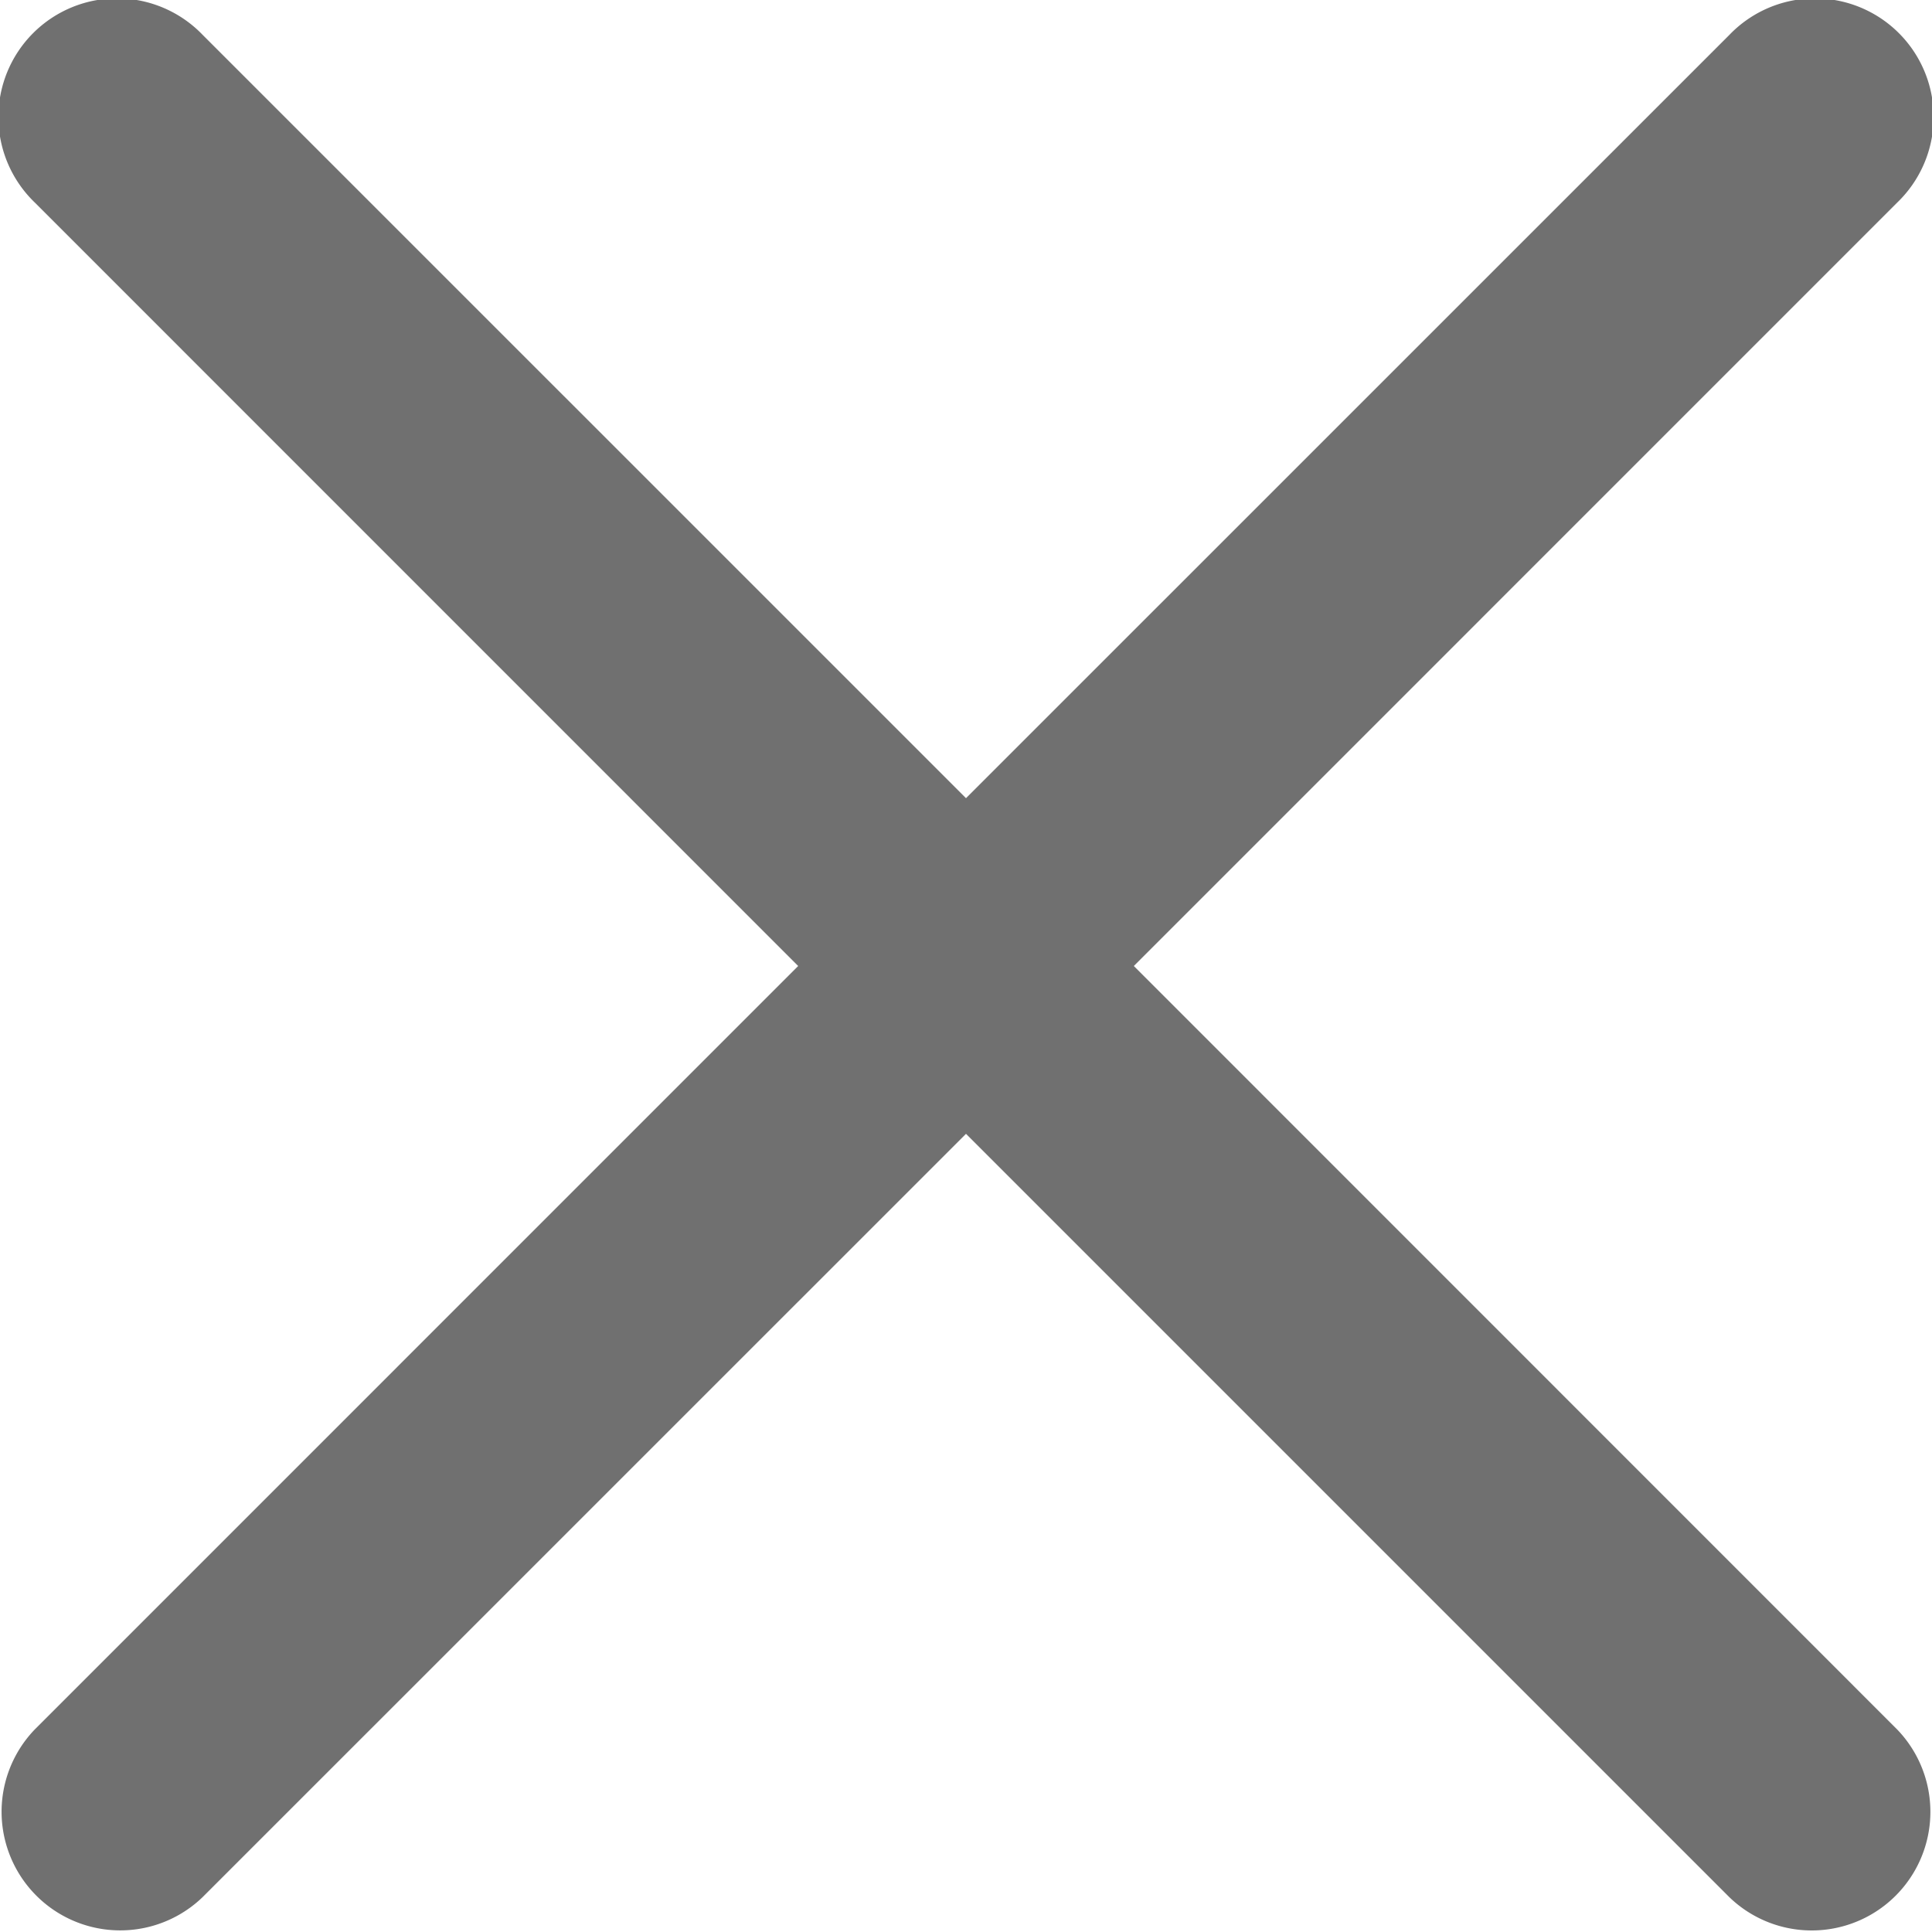 <svg xmlns="http://www.w3.org/2000/svg" width="44" height="44" fill="none" viewBox="0 0 44 44">
    <path fill="#707070" fill-rule="evenodd" d="M4.612.791a2.702 2.702 0 1 0-3.82 3.821L18.178 22 .791 39.388a2.702 2.702 0 0 0 3.821 3.82L22 25.822l17.388 17.388a2.702 2.702 0 0 0 3.82-3.821L25.822 22 43.209 4.612a2.702 2.702 0 1 0-3.821-3.82L22 18.178 4.612.791z" clip-rule="evenodd"/>
</svg>
